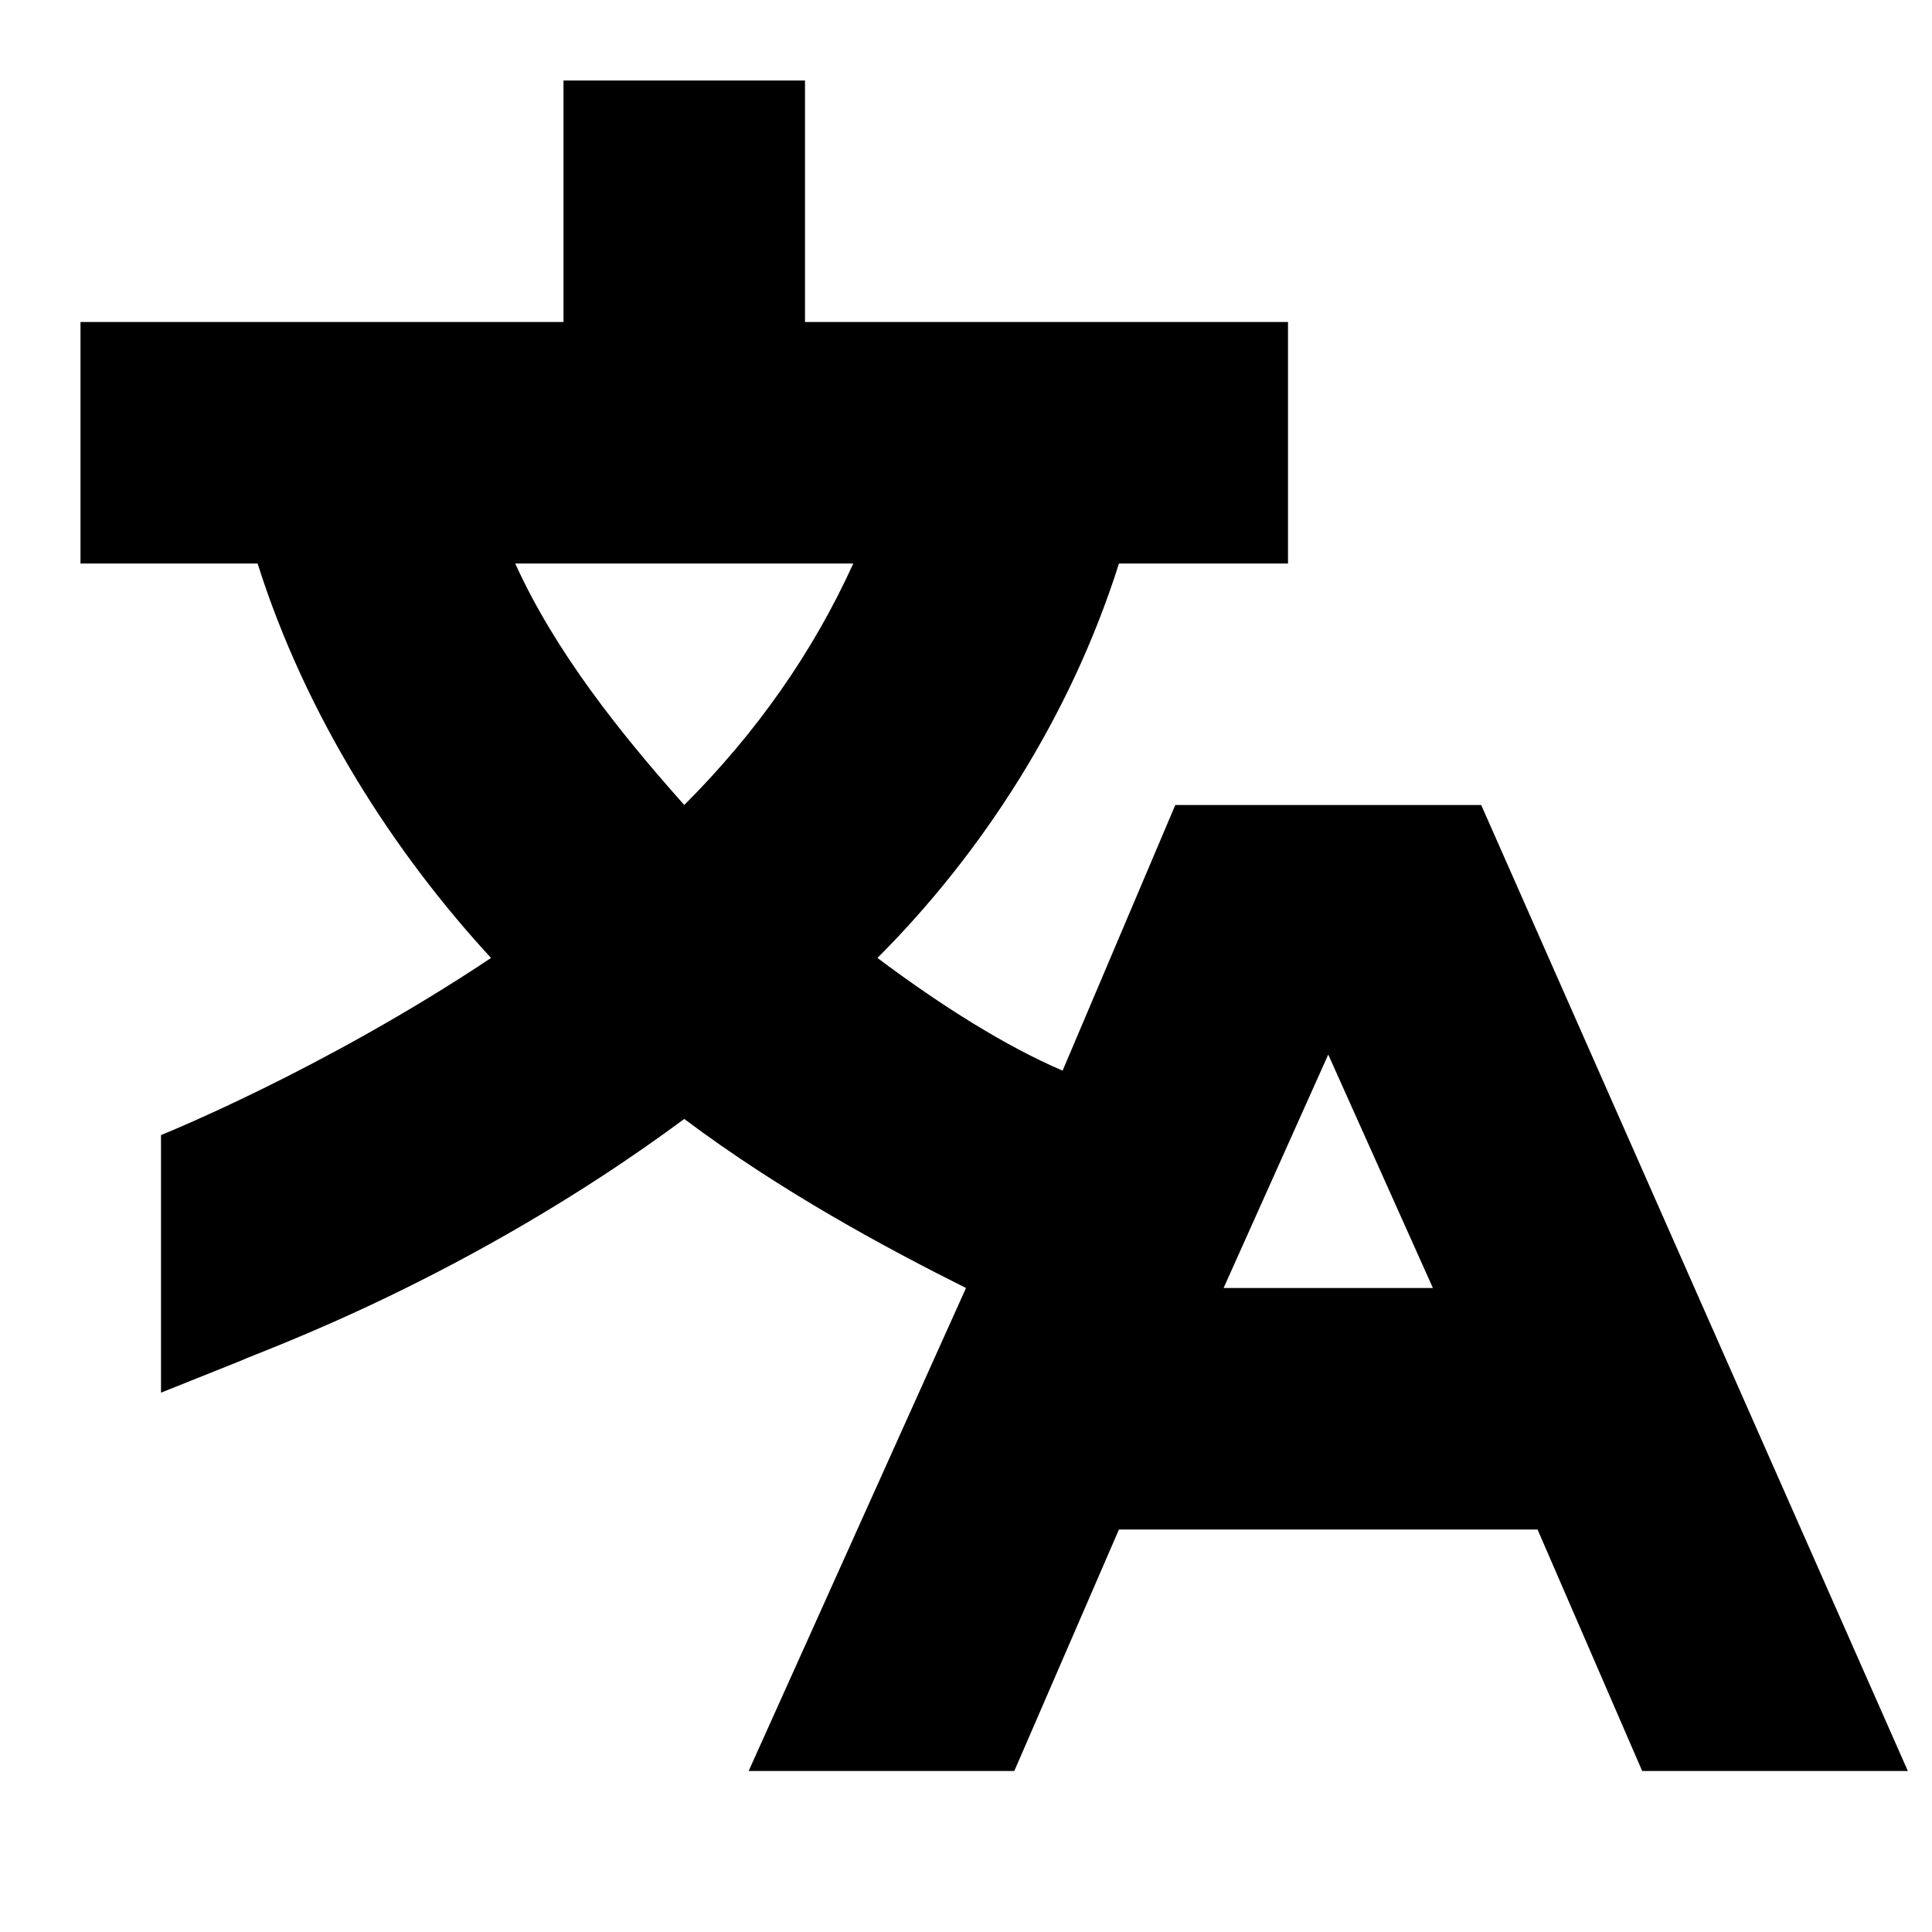 <svg width="24" height="24" viewBox="0 0 24 24" fill="none" xmlns="http://www.w3.org/2000/svg">
  <title>Translate (outlined)</title>
  <g transform="matrix(
          1 0
          0 1
          1 1
        )"><path fill-rule="nonzero" clip-rule="nonzero" d="M17.4 9L13.6 9L12.2 12.3C11.5 12 10.7 11.5 9.9 10.9C11.2 9.6 12.3 7.9 12.9 6L15 6L15 3L9 3L9 0L6 0L6 3L0 3L0 6L2.2 6C2.8 7.9 3.9 9.6 5.1 10.9C3 12.3 1 13.1 1 13.1L1 16.3L2 15.9C2.2 15.8 4.8 14.9 7.5 12.9C8.7 13.8 10 14.5 11 15L8.3 21L11.6 21L12.9 18L18.1 18L19.4 21L22.7 21L17.4 9ZM9.6 6C9.1 7.1 8.4 8.1 7.5 9C6.7 8.1 5.9 7.1 5.4 6L9.6 6ZM14.2 15L15.5 12.1L16.8 15L14.2 15Z" fill="currentColor" opacity="1"/></g>
</svg>
